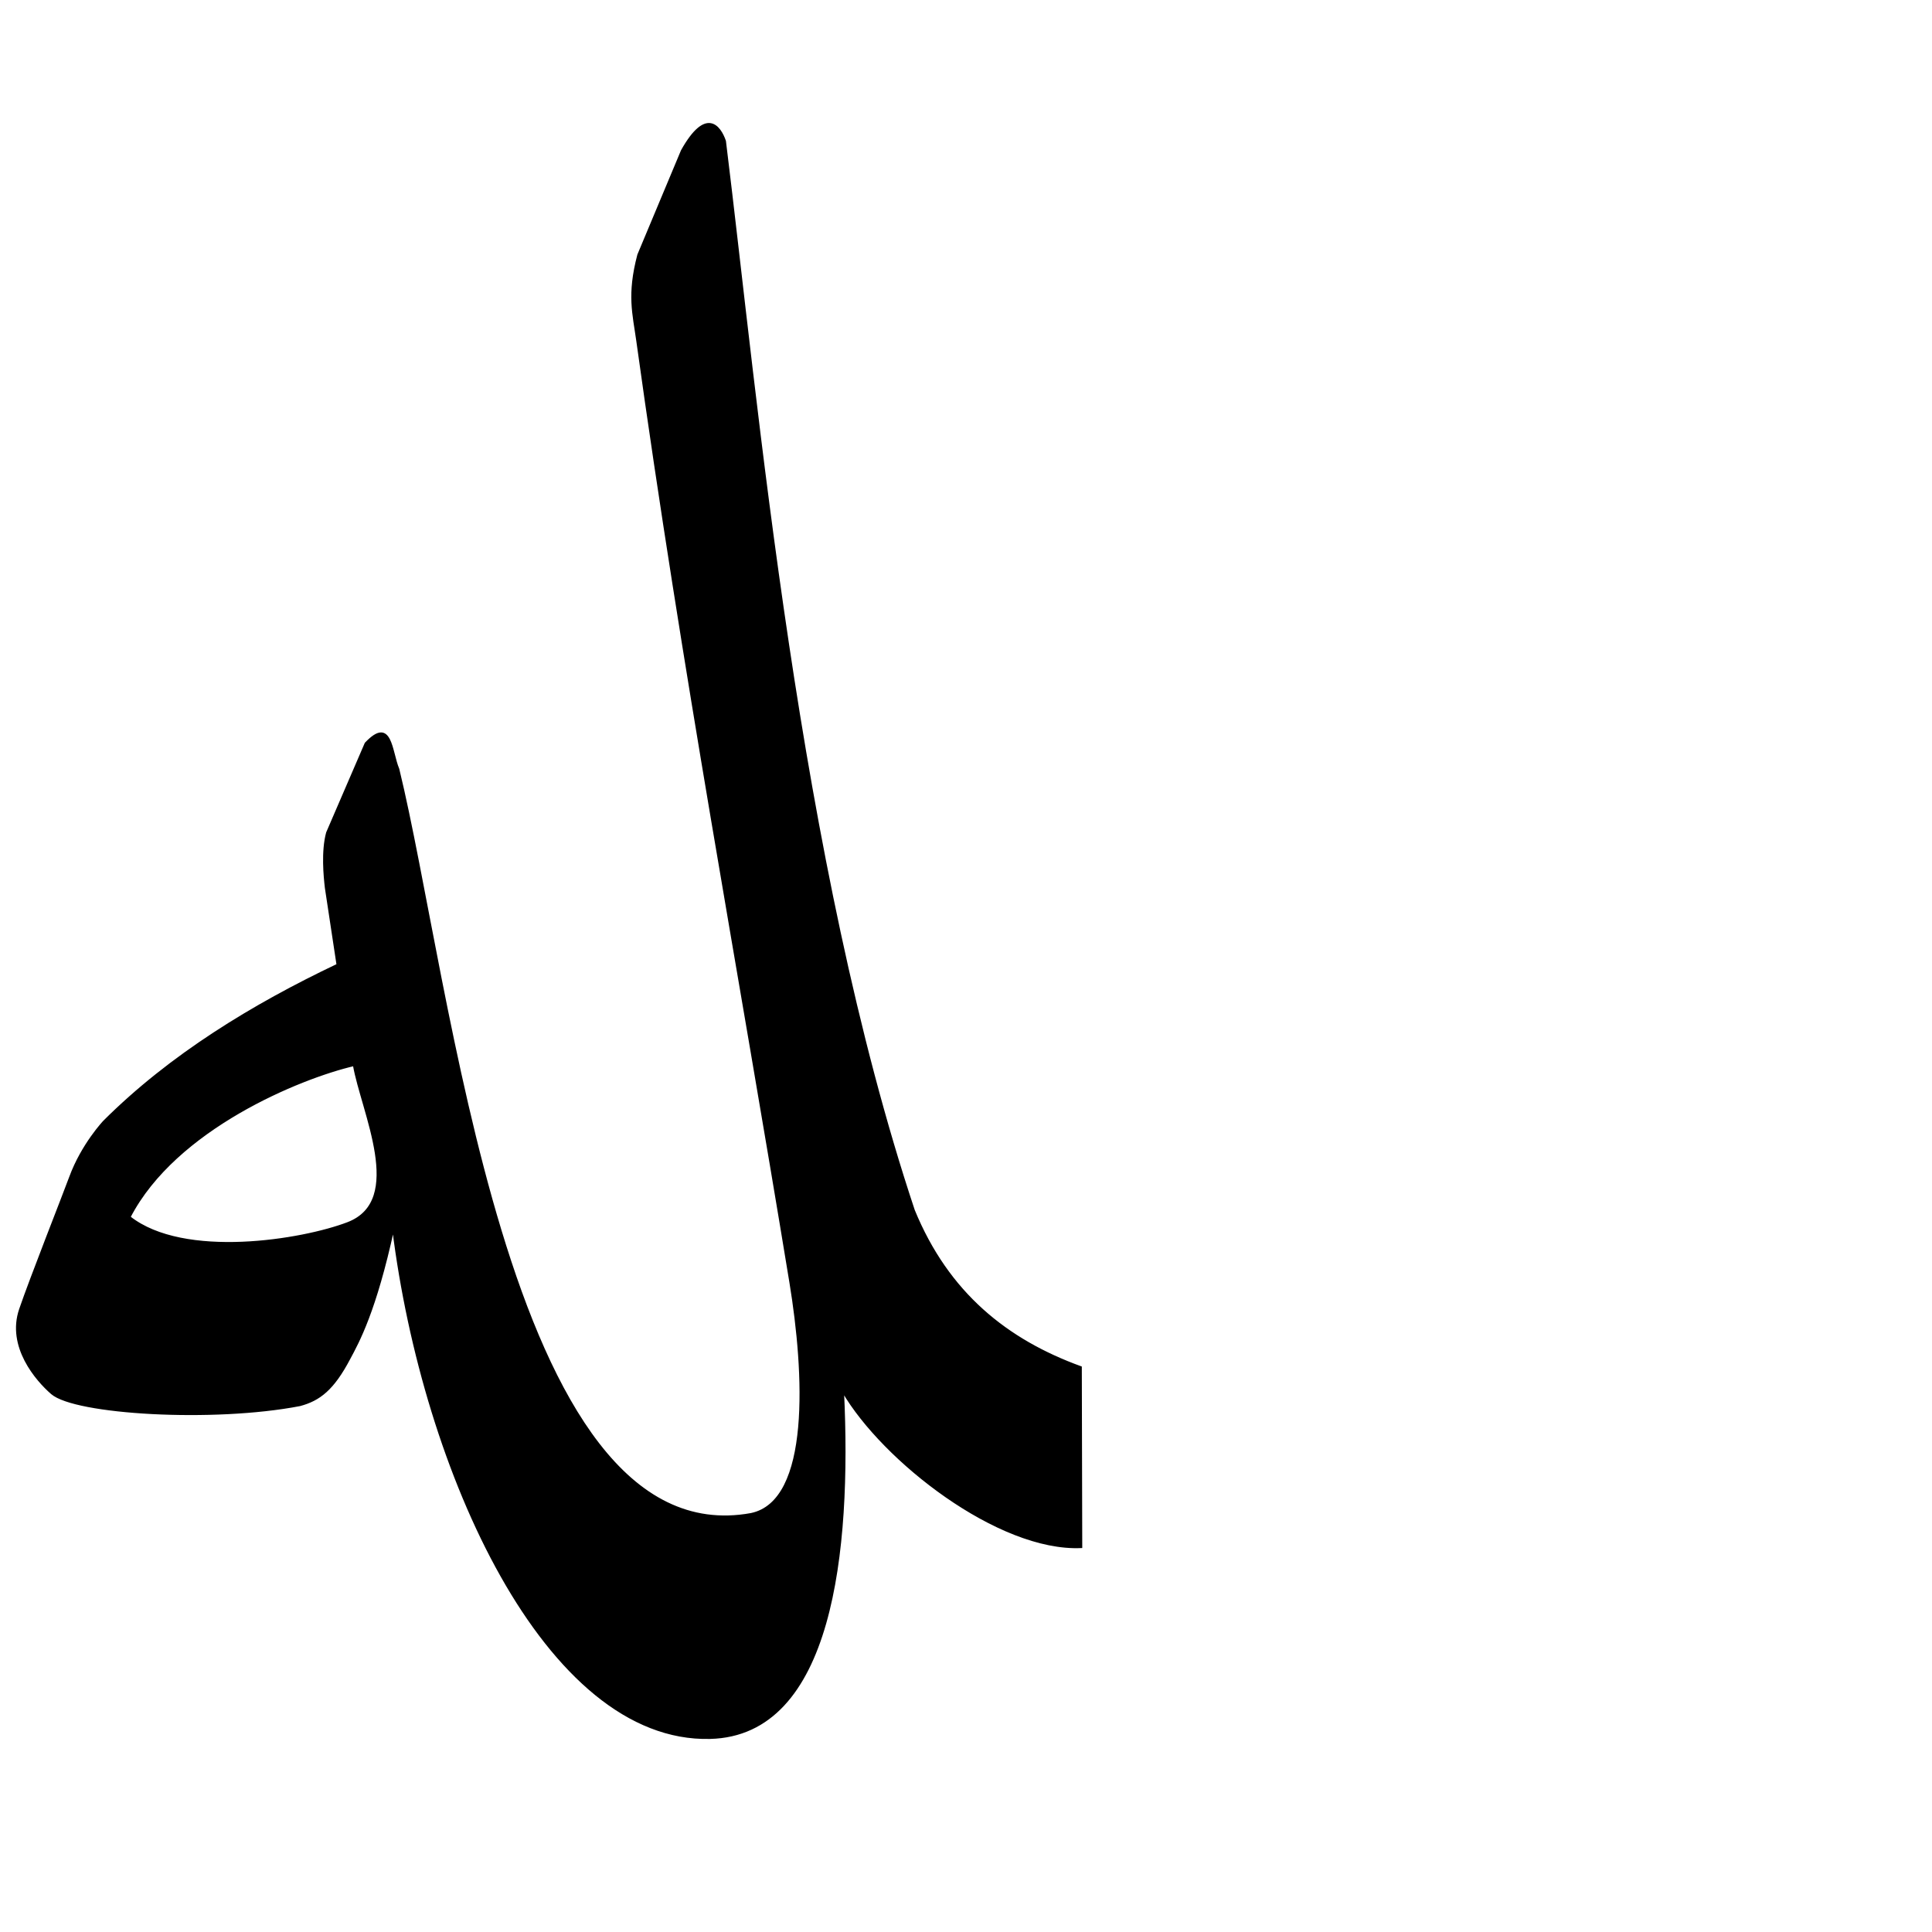 <?xml version="1.0" encoding="UTF-8" standalone="no"?>
<!-- Created with Inkscape (http://www.inkscape.org/) -->
<svg
   xmlns:dc="http://purl.org/dc/elements/1.1/"
   xmlns:cc="http://creativecommons.org/ns#"
   xmlns:rdf="http://www.w3.org/1999/02/22-rdf-syntax-ns#"
   xmlns:svg="http://www.w3.org/2000/svg"
   xmlns="http://www.w3.org/2000/svg"
   xmlns:sodipodi="http://sodipodi.sourceforge.net/DTD/sodipodi-0.dtd"
   xmlns:inkscape="http://www.inkscape.org/namespaces/inkscape"
   version="1.0"
   width="1000"
   height="1000"
   id="svg5496"
   sodipodi:version="0.32"
   inkscape:version="0.46"
   sodipodi:docname="lam+heh.fina.svg"
   inkscape:output_extension="org.inkscape.output.svg.inkscape">
  <sodipodi:namedview
     inkscape:pageshadow="2"
     inkscape:pageopacity="0.0"
     guidetolerance="10.0"
     gridtolerance="10.0"
     objecttolerance="10.0"
     borderopacity="1.0"
     bordercolor="#666666"
     pagecolor="#ffffff"
     id="base"
     showgrid="false"
     showguides="true"
     inkscape:guide-bbox="true"
     inkscape:zoom="0.454"
     inkscape:cx="551.62384"
     inkscape:cy="440.44591"
     inkscape:window-x="0"
     inkscape:window-y="25"
     inkscape:current-layer="svg5496">
    <sodipodi:guide
       orientation="horizontal"
       position="200"
       id="guide5596" />
  </sodipodi:namedview>
  <defs
     id="defs5498">
    <inkscape:perspective
       sodipodi:type="inkscape:persp3d"
       inkscape:vp_x="0 : 500 : 1"
       inkscape:vp_y="0 : 1000 : 0"
       inkscape:vp_z="1000 : 500 : 1"
       inkscape:persp3d-origin="500 : 333.33333 : 1"
       id="perspective8" />
    <inkscape:perspective
       id="perspective2477"
       inkscape:persp3d-origin="372.04724 : 350.78739 : 1"
       inkscape:vp_z="744.09448 : 526.18109 : 1"
       inkscape:vp_y="0 : 1000 : 0"
       inkscape:vp_x="0 : 526.18109 : 1"
       sodipodi:type="inkscape:persp3d" />
    <inkscape:perspective
       sodipodi:type="inkscape:persp3d"
       inkscape:vp_x="0 : 526.18109 : 1"
       inkscape:vp_y="0 : 1000 : 0"
       inkscape:vp_z="744.09448 : 526.18109 : 1"
       inkscape:persp3d-origin="372.04724 : 350.78739 : 1"
       id="perspective2524" />
    <inkscape:perspective
       id="perspective2389"
       inkscape:persp3d-origin="500 : 333.33333 : 1"
       inkscape:vp_z="1000 : 500 : 1"
       inkscape:vp_y="0 : 1000 : 0"
       inkscape:vp_x="0 : 500 : 1"
       sodipodi:type="inkscape:persp3d" />
    <inkscape:perspective
       id="perspective2782"
       inkscape:persp3d-origin="372.04724 : 350.78739 : 1"
       inkscape:vp_z="744.09448 : 526.18109 : 1"
       inkscape:vp_y="0 : 1000 : 0"
       inkscape:vp_x="0 : 526.18109 : 1"
       sodipodi:type="inkscape:persp3d" />
  </defs>
  <g
     id="layer1" />
  <g
     id="g2596"
     transform="translate(-379.976,-145.966)">
    <g
       style="stroke:#000000;stroke-width:2;stroke-miterlimit:4;stroke-dasharray:none;stroke-opacity:1"
       transform="matrix(0.5,0,0,0.5,221.366,169.604)"
       id="g2598" />
  </g>
  <g
     id="g2773"
     transform="matrix(1,0,0,-1,171.733,1630.415)"
     style="fill:#000000;stroke:#000000;stroke-opacity:1">
    <path
       id="path2775"
       d="M 31.799,994.297 C 22.516,951.731 13.781,935.927 9.114,927.248 C 0.72,911.304 -6.395,905.839 -16.472,903.13 C -61.328,894.462 -132.801,898.716 -144.926,909.215 C -152.807,916.038 -167.918,933.407 -161.335,952.7 C -155.86,968.745 -138.833,1011.823 -135.414,1021.127 C -129.185,1038.082 -117.861,1050.006 -117.861,1050.006 C -83.475,1084.299 -40.784,1110.254 2.946,1131.048 L -3.083,1170.884 C -3.758,1176.688 -5.06,1189.732 -2.437,1199.397 L 17.52,1245.652 C 30.907,1259.826 30.643,1241.237 34.429,1232.369 C 47.881,1177.317 61.771,1077.911 87.312,993.651 C 113.818,906.208 152.872,835.076 217.007,846.76 C 248.552,853.305 245.013,920.008 237.381,966.529 C 210.744,1128.911 181.935,1282.266 158.086,1454.139 C 156.157,1468.037 153.202,1477.797 158.637,1498.467 L 181.214,1552.432 C 193.677,1574.702 200.865,1565.163 203.516,1557.387 C 220.413,1420.728 240.935,1185.181 301.258,1003.973 C 318.868,961.007 349.352,936.667 387.712,922.751 C 387.712,922.751 387.94,835.141 387.94,829.634 C 345.157,827.687 285.361,874.56 264.639,910.086 C 268.585,827.538 258.972,732.414 195.806,730.846 C 110.922,728.739 47.424,868.699 31.799,994.297 L 31.799,994.297 z M 11.435,1079.107 C -16.295,1072.651 -80.954,1046.295 -104.652,1000.452 C -76.526,978.217 -15.155,988.367 8.267,997.338 C 38.614,1008.961 15.548,1055.248 11.435,1079.107 L 11.435,1079.107 z"
       sodipodi:nodetypes="cccscsccccccscccccccccccccccccc"
       style="fill:#000000;stroke:#000000;stroke-opacity:1" />
  </g>
</svg>
